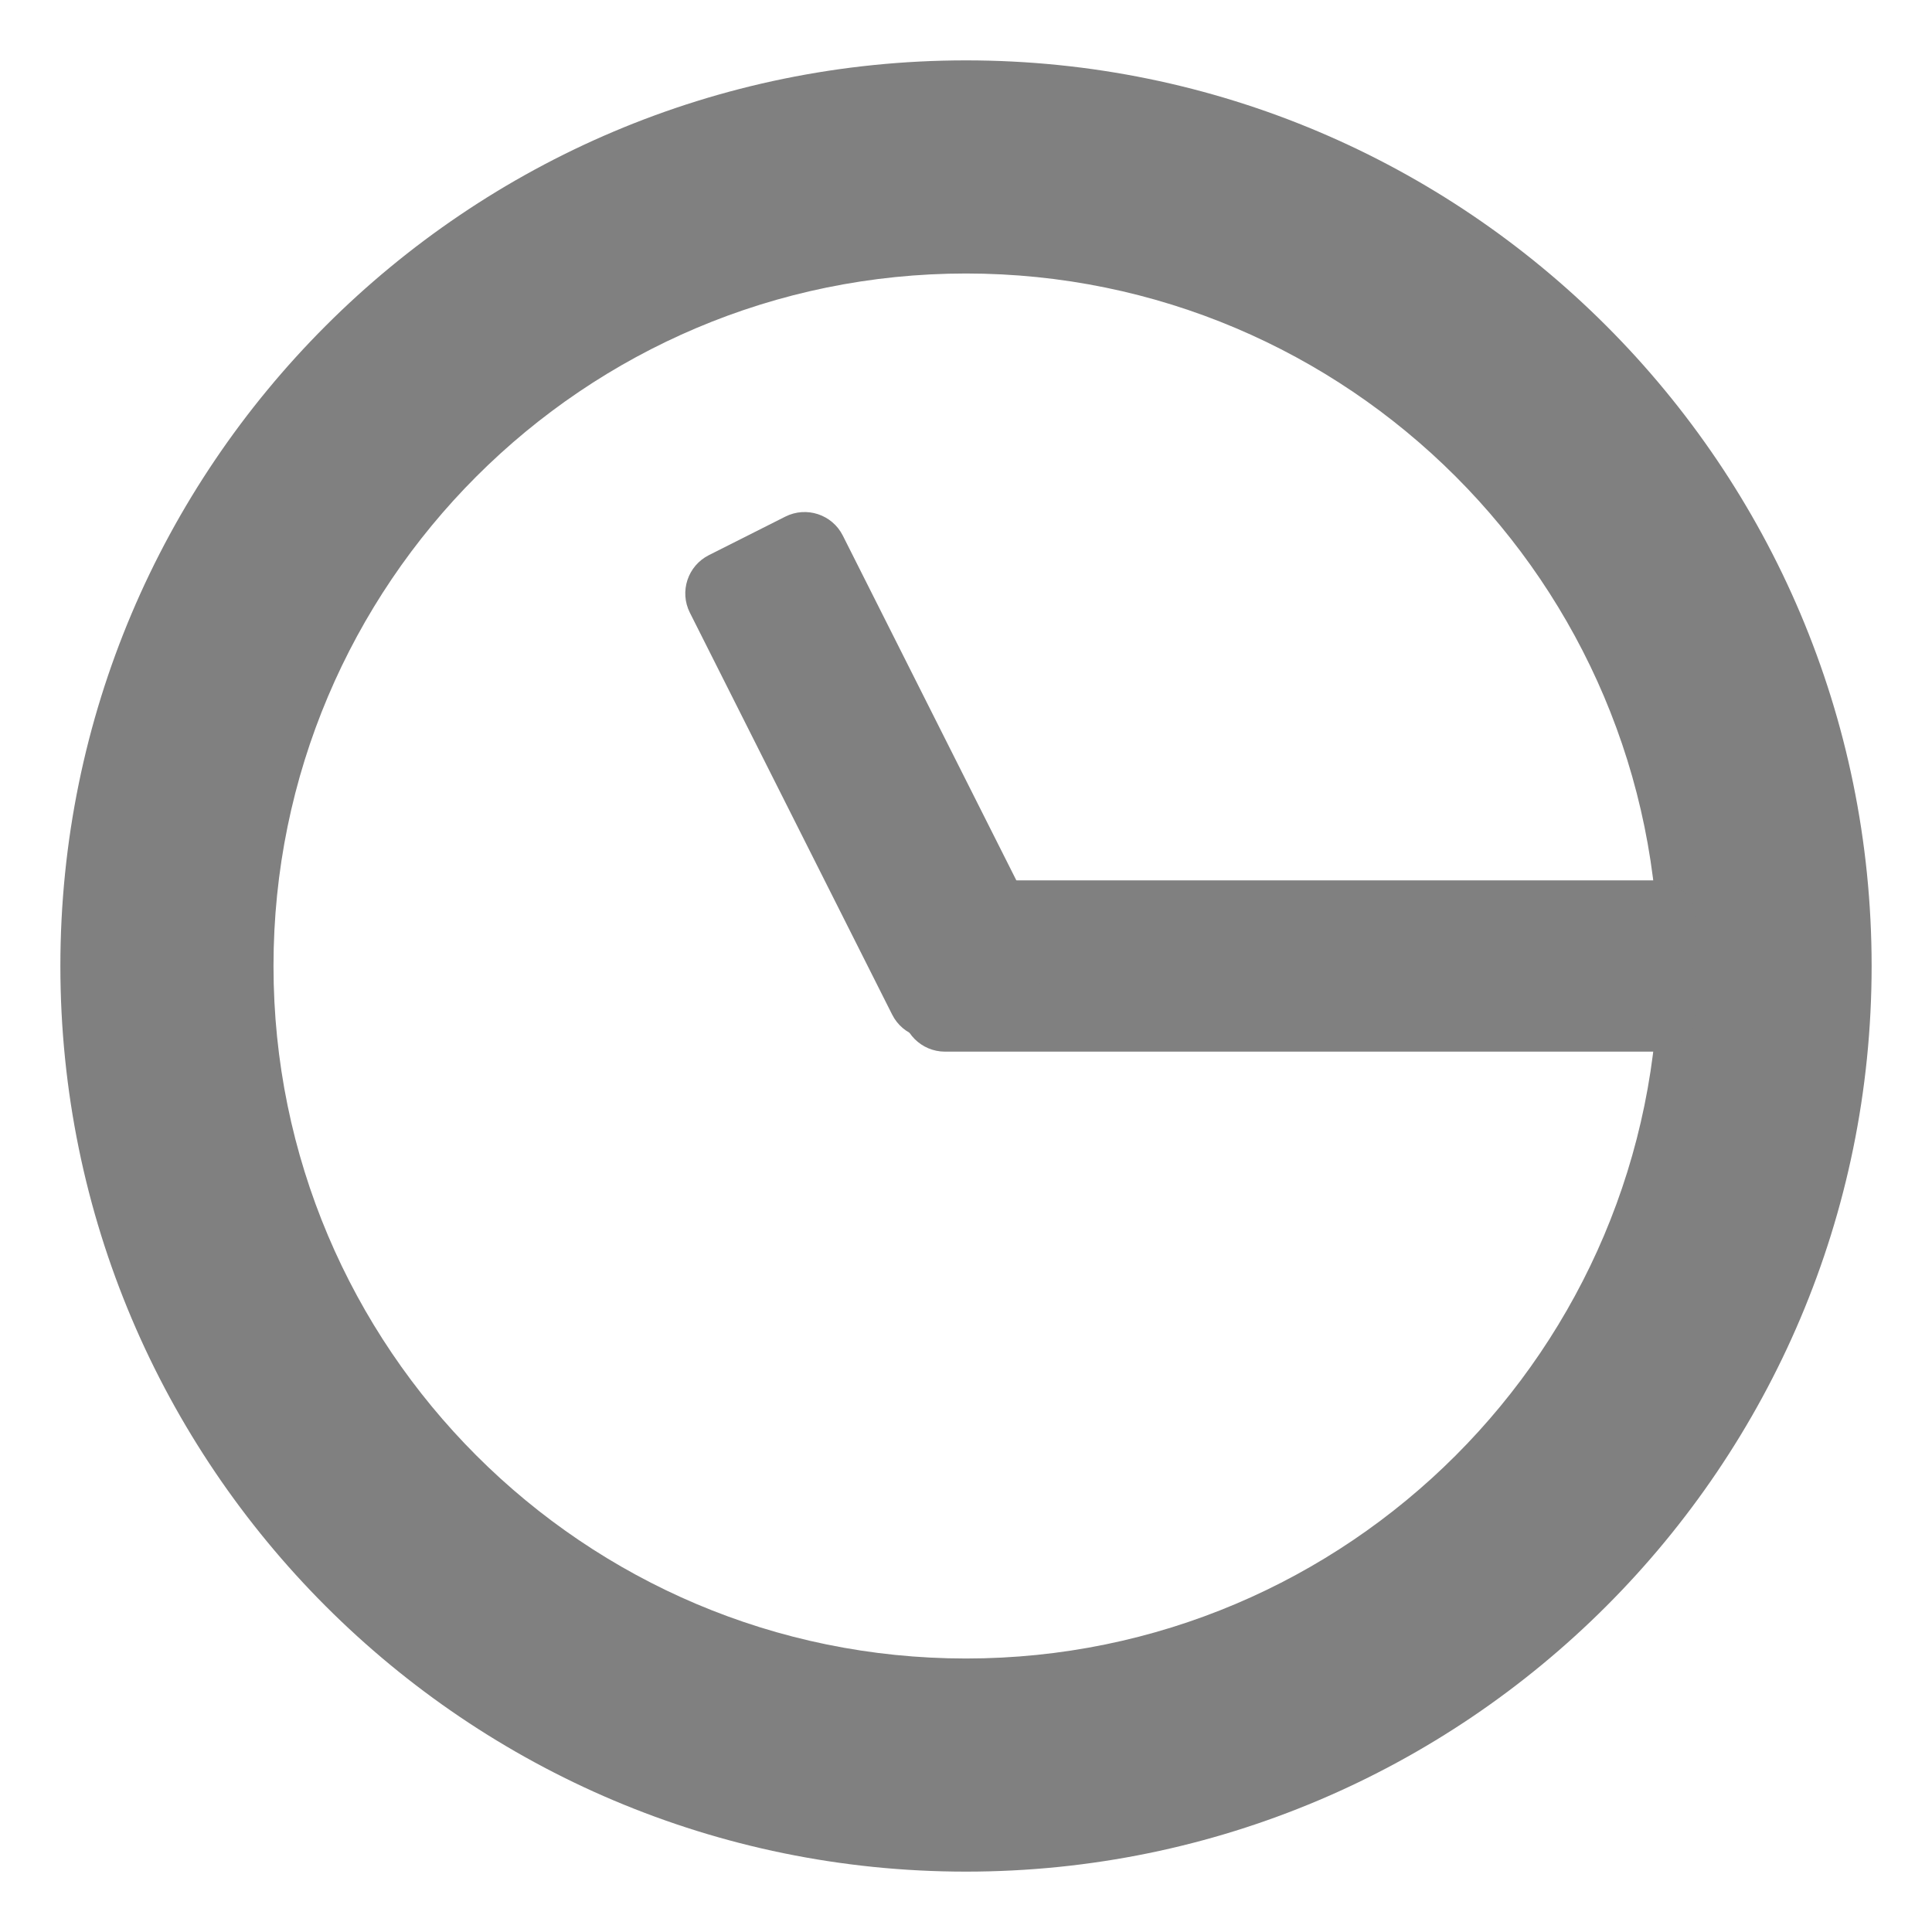 <?xml version="1.0" encoding="UTF-8" standalone="no"?>
<!DOCTYPE svg PUBLIC "-//W3C//DTD SVG 1.1//EN" "http://www.w3.org/Graphics/SVG/1.1/DTD/svg11.dtd">
<svg width="100%" height="100%" viewBox="0 0 64 64" version="1.1" xmlns="http://www.w3.org/2000/svg" xmlns:xlink="http://www.w3.org/1999/xlink" xml:space="preserve" xmlns:serif="http://www.serif.com/" style="fill-rule:evenodd;clip-rule:evenodd;stroke-linejoin:round;stroke-miterlimit:2;">
    <path d="M32,2C48.557,2 62,15.443 62,32C62,48.557 48.557,62 32,62C15.443,62 2,48.557 2,32C2,15.443 15.443,2 32,2ZM32,9.06C19.339,9.06 9.06,19.339 9.06,32C9.06,44.661 19.339,54.94 32,54.94C44.661,54.94 54.94,44.661 54.94,32C54.94,19.339 44.661,9.06 32,9.06Z" style="fill:rgb(128,128,128);"/>
    <g transform="matrix(1,0,0,1,-2.115,1.738)">
        <path d="M58.329,28.844C58.329,28.061 57.694,27.425 56.911,27.425L33.418,27.425C32.636,27.425 32,28.061 32,28.844L32,31.68C32,32.463 32.636,33.099 33.418,33.099L56.911,33.099C57.694,33.099 58.329,32.463 58.329,31.68L58.329,28.844Z" style="fill:rgb(128,128,128);"/>
    </g>
    <g transform="matrix(-0.303,-0.602,0.893,-0.45,15.398,66.484)">
        <path d="M58.329,28.844C58.329,28.061 57.387,27.425 56.226,27.425L34.104,27.425C32.943,27.425 32,28.061 32,28.844L32,31.68C32,32.463 32.943,33.099 34.104,33.099L56.226,33.099C57.387,33.099 58.329,32.463 58.329,31.68L58.329,28.844Z" style="fill:rgb(128,128,128);"/>
    </g>
</svg>
